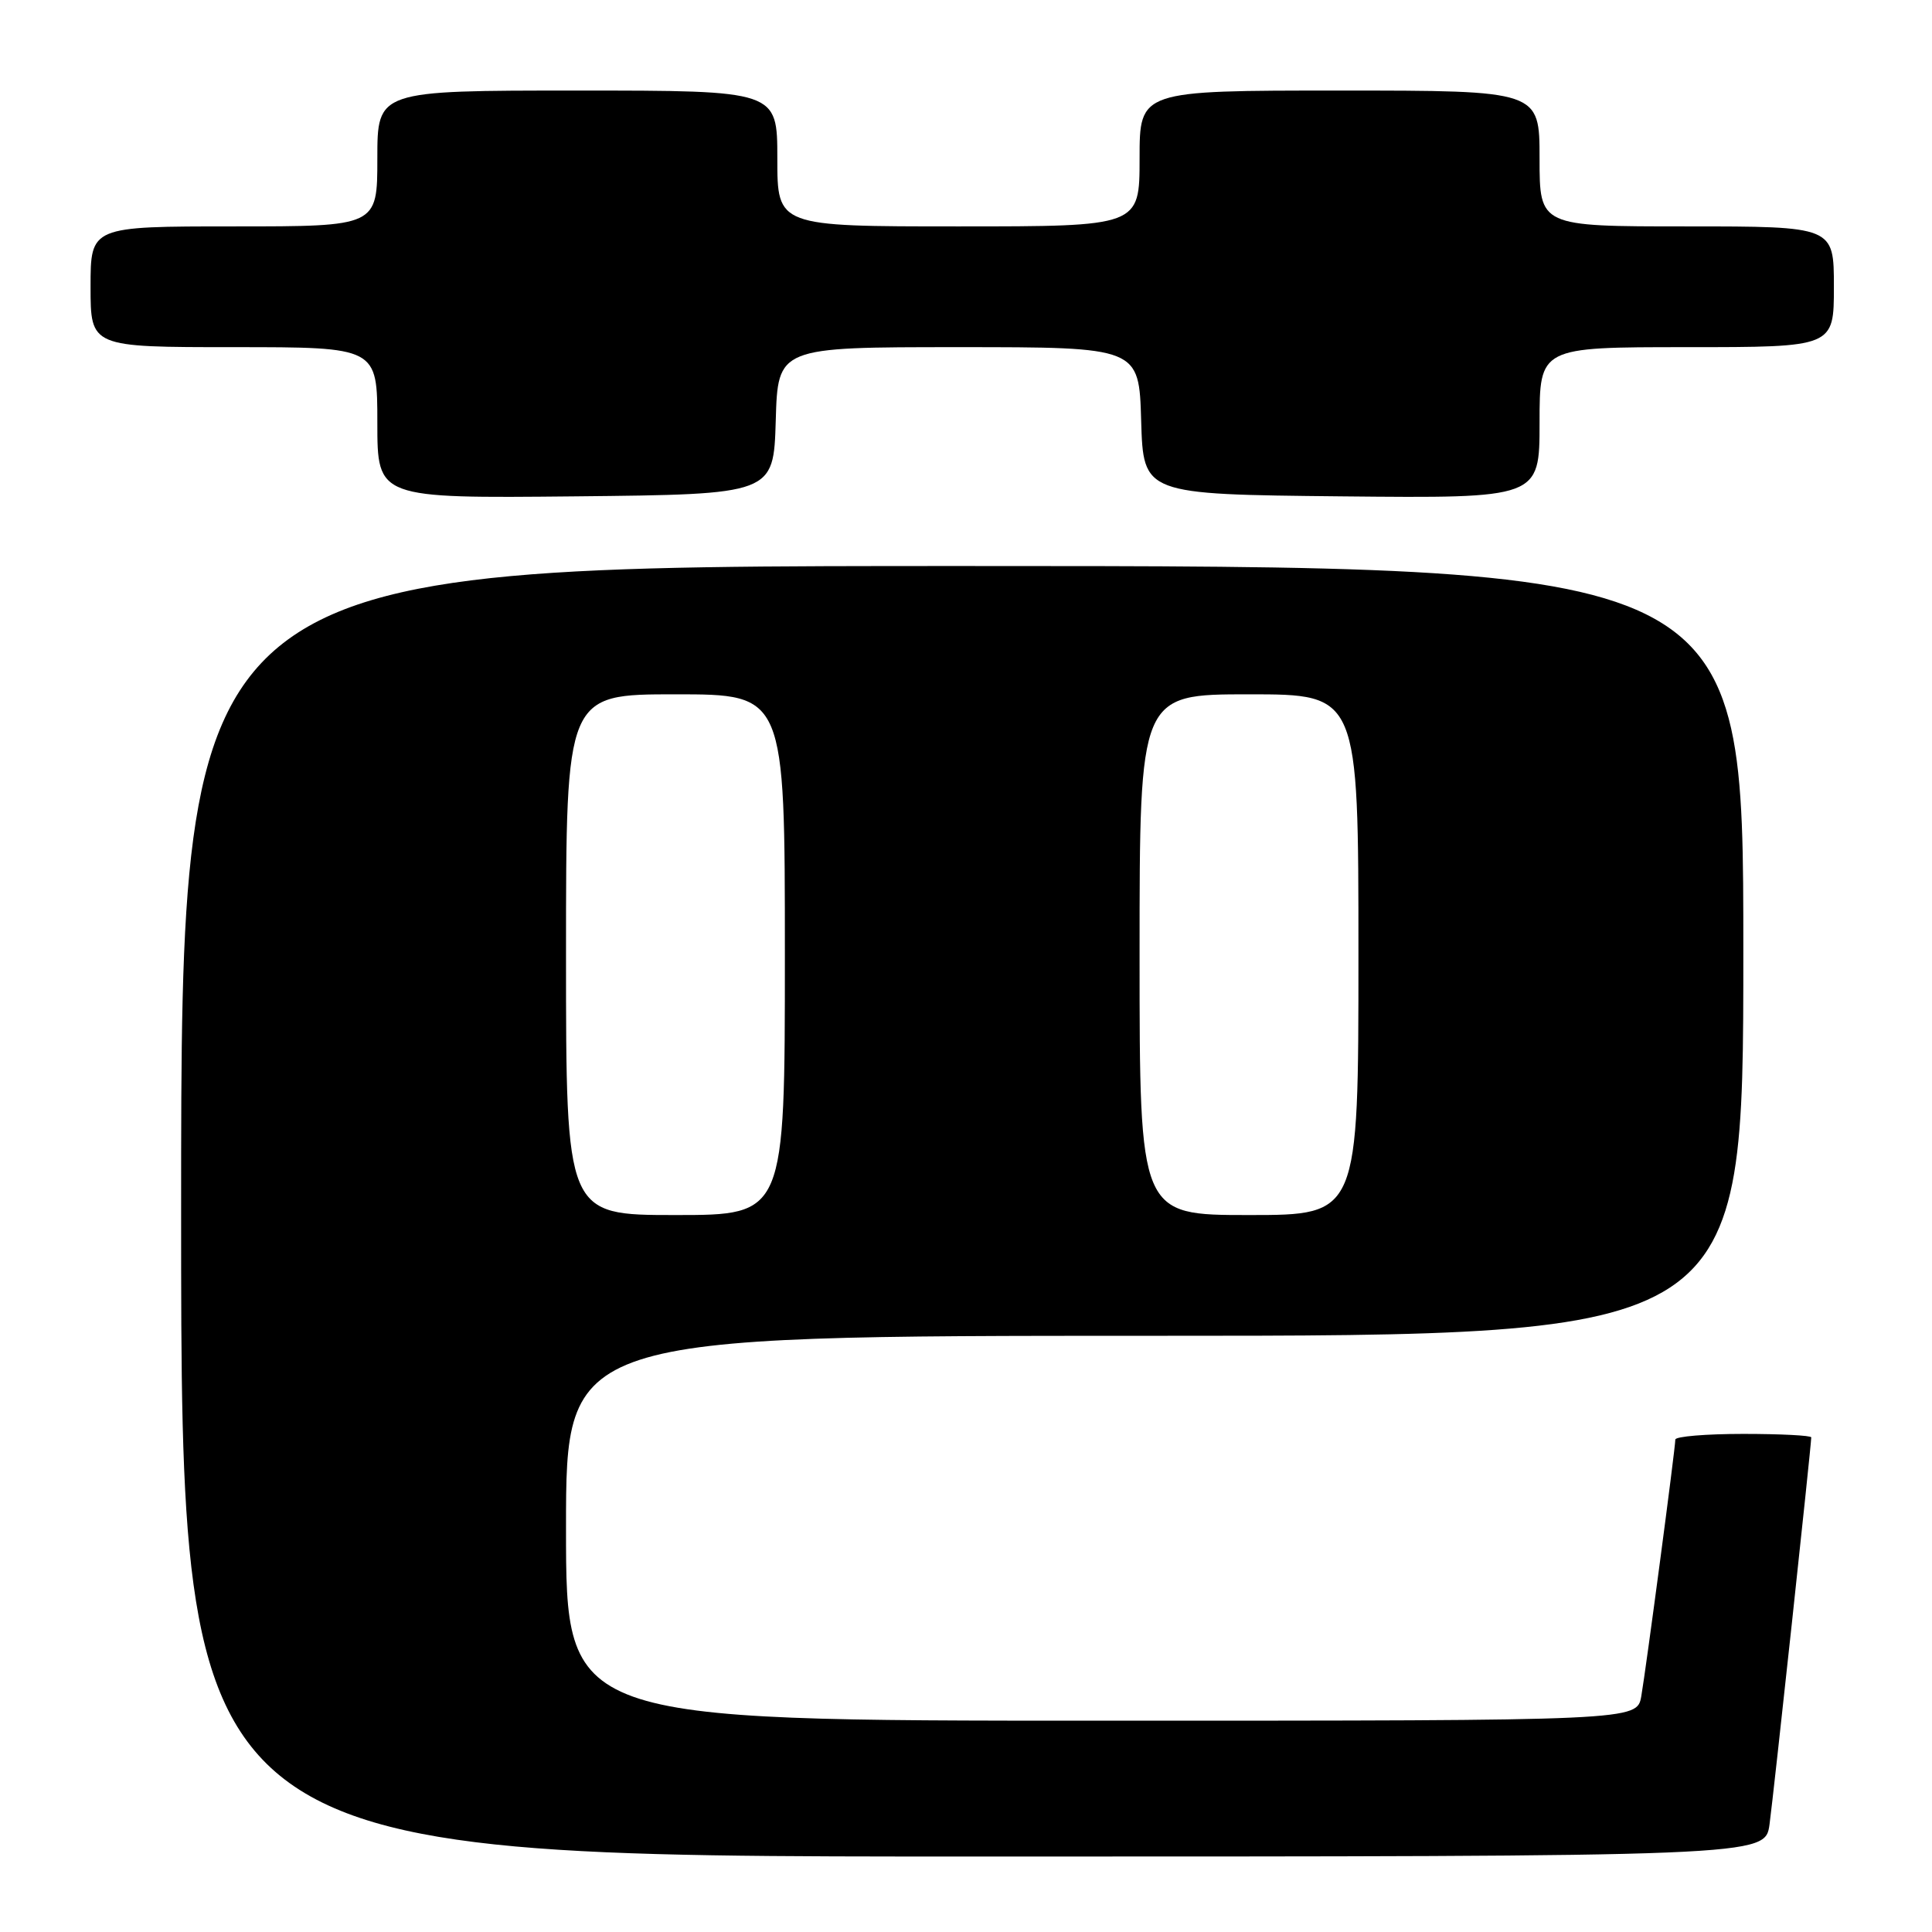 <?xml version="1.0" encoding="UTF-8" standalone="no"?>
<!DOCTYPE svg PUBLIC "-//W3C//DTD SVG 1.1//EN" "http://www.w3.org/Graphics/SVG/1.1/DTD/svg11.dtd" >
<svg xmlns="http://www.w3.org/2000/svg" xmlns:xlink="http://www.w3.org/1999/xlink" version="1.1" viewBox="0 0 256 256">
 <g >
 <path fill="currentColor"
d=" M 234.47 241.75 C 235.00 237.89 240.00 191.55 240.00 190.46 C 240.00 190.21 235.95 190.00 231.00 190.00 C 226.05 190.00 222.00 190.34 221.99 190.75 C 221.98 191.96 218.10 221.19 217.48 224.75 C 216.91 228.00 216.91 228.00 145.95 228.00 C 75.00 228.00 75.00 228.00 75.00 202.50 C 75.00 177.00 75.00 177.00 153.00 177.00 C 231.00 177.00 231.00 177.00 231.00 126.00 C 231.00 75.00 231.00 75.00 127.50 75.00 C 24.00 75.00 24.00 75.00 24.00 160.50 C 24.00 246.00 24.00 246.00 128.94 246.00 C 233.88 246.00 233.88 246.00 234.47 241.75 Z  M 102.79 55.75 C 103.07 46.00 103.07 46.00 127.00 46.00 C 150.93 46.00 150.93 46.00 151.21 55.75 C 151.50 65.50 151.50 65.50 177.75 65.77 C 204.00 66.03 204.00 66.03 204.00 56.02 C 204.00 46.00 204.00 46.00 223.50 46.00 C 243.00 46.00 243.00 46.00 243.00 38.00 C 243.00 30.00 243.00 30.00 223.50 30.00 C 204.00 30.00 204.00 30.00 204.00 21.00 C 204.00 12.00 204.00 12.00 177.50 12.00 C 151.00 12.00 151.00 12.00 151.00 21.00 C 151.00 30.00 151.00 30.00 127.00 30.00 C 103.00 30.00 103.00 30.00 103.00 21.00 C 103.00 12.00 103.00 12.00 76.50 12.00 C 50.00 12.00 50.00 12.00 50.00 21.00 C 50.00 30.00 50.00 30.00 31.00 30.00 C 12.00 30.00 12.00 30.00 12.00 38.00 C 12.00 46.00 12.00 46.00 31.00 46.00 C 50.00 46.00 50.00 46.00 50.00 56.02 C 50.00 66.03 50.00 66.03 76.25 65.77 C 102.50 65.50 102.50 65.50 102.79 55.75 Z  M 75.00 126.50 C 75.00 92.00 75.00 92.00 89.50 92.00 C 104.00 92.00 104.00 92.00 104.00 126.50 C 104.00 161.00 104.00 161.00 89.50 161.00 C 75.00 161.00 75.00 161.00 75.00 126.50 Z  M 151.00 126.50 C 151.00 92.00 151.00 92.00 165.50 92.00 C 180.00 92.00 180.00 92.00 180.00 126.50 C 180.00 161.00 180.00 161.00 165.50 161.00 C 151.00 161.00 151.00 161.00 151.00 126.50 Z "/>
</g>
</svg>